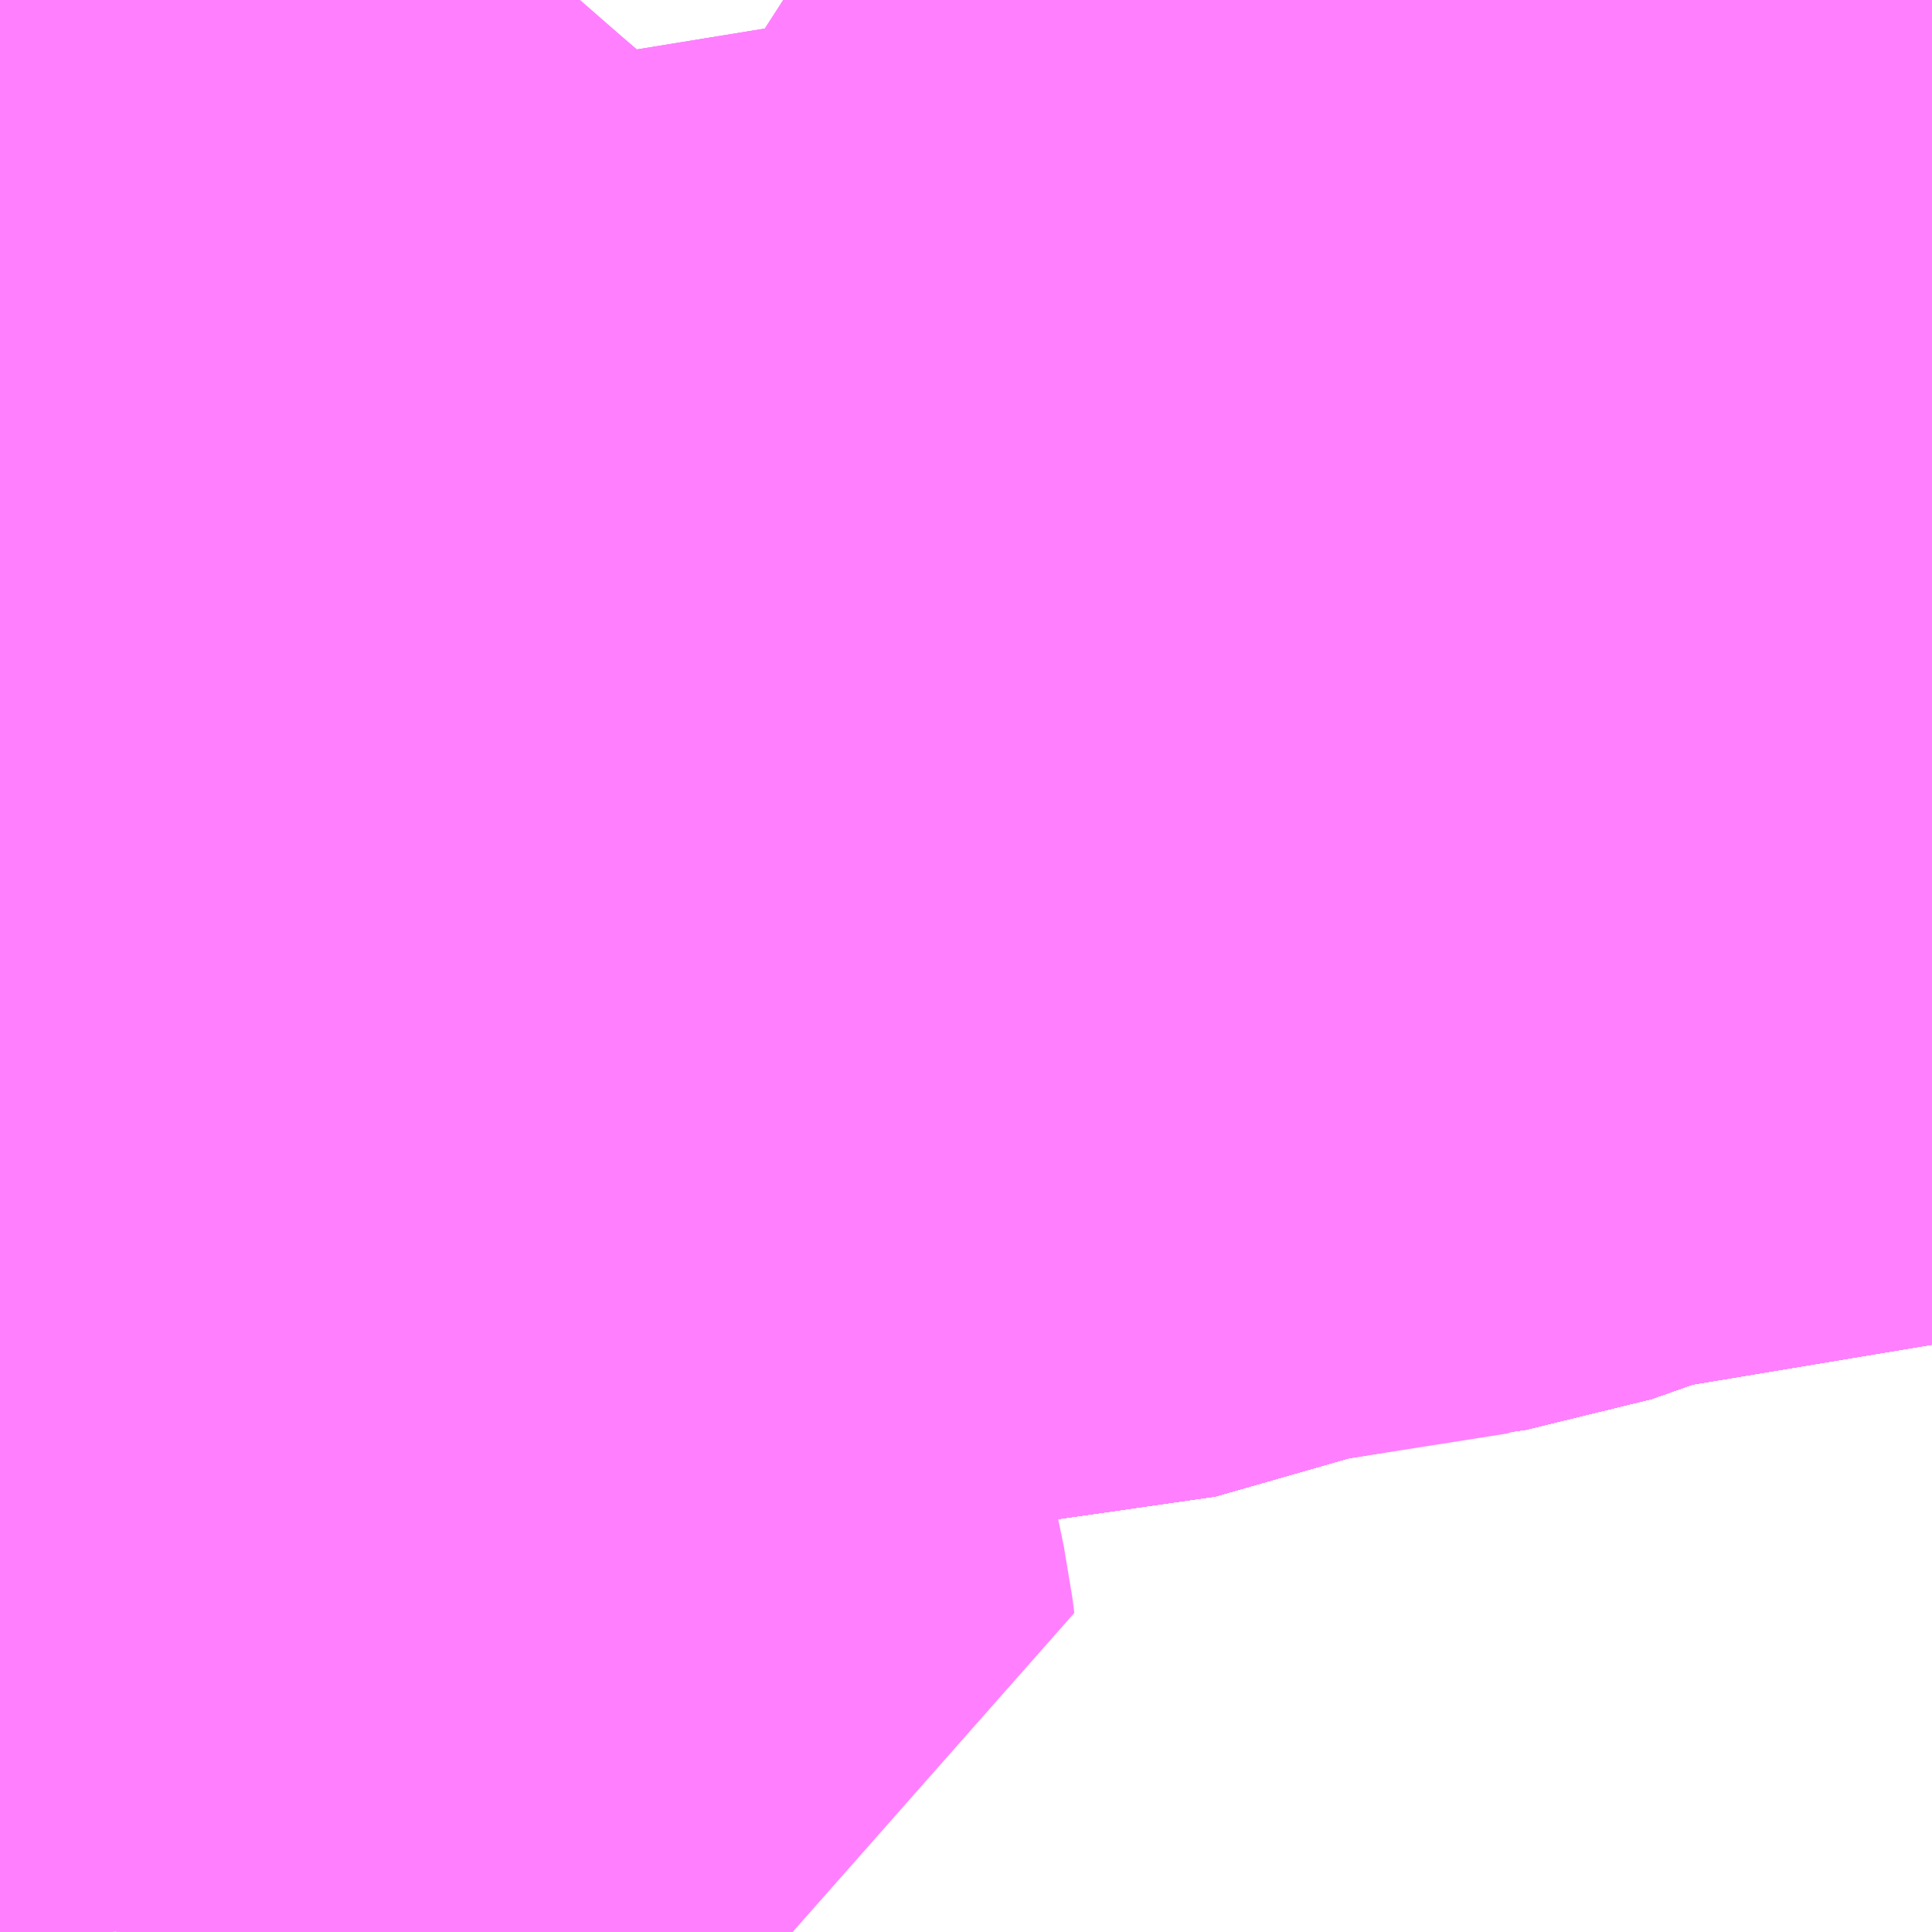 <?xml version="1.0" encoding="UTF-8"?>
<svg  xmlns="http://www.w3.org/2000/svg" xmlns:xlink="http://www.w3.org/1999/xlink" xmlns:go="http://purl.org/svgmap/profile" property="N07_001,N07_002,N07_003,N07_004,N07_005,N07_006,N07_007" viewBox="13352.783 -3356.323 1.099 1.099" go:dataArea="13352.783203125 -3356.3232421875 1.0986328125 1.0986328125" >
<globalCoordinateSystem srsName="http://purl.org/crs/84" transform="matrix(100.0,0.0,0.0,-100.0,0.0,0.0)" />
<defs>
 <g id="p0" >
  <circle cx="0.0" cy="0.0" r="3" stroke="green" stroke-width="0.75" vector-effect="non-scaling-stroke" />
 </g>
</defs>
<g fill="none" fill-rule="evenodd" stroke="#FF00FF" stroke-width="0.75" opacity="0.5" vector-effect="non-scaling-stroke" stroke-linejoin="bevel" >
<path content="1,JR四国バス（株）,高知エクスプレス号　高知⇔神戸・大阪・京都,7.0,7.0,7.0," xlink:title="1" d="M13352.783,-3355.737L13352.785,-3355.737L13352.816,-3355.748L13352.939,-3355.755L13352.997,-3355.772L13353.05,-3355.772L13353.138,-3355.788L13353.204,-3355.8L13353.212,-3355.801L13353.225,-3355.804L13353.289,-3355.824L13353.421,-3355.843L13353.455,-3355.858L13353.584,-3355.879L13353.598,-3355.881L13353.652,-3355.9L13353.82,-3355.928L13353.882,-3355.946"/>
<path content="1,土佐電ドリームサービス（株）,イオン線,30.0,38.0,38.0," xlink:title="1" d="M13353.82,-3355.928L13353.652,-3355.9L13353.598,-3355.881L13353.584,-3355.879L13353.455,-3355.858L13353.421,-3355.843L13353.289,-3355.824"/>
<path content="1,土佐電ドリームサービス（株）,イオン線,30.0,38.0,38.0," xlink:title="1" d="M13353.82,-3355.928L13353.882,-3355.946"/>
<path content="1,土佐電ドリームサービス（株）,イオン線,30.0,38.0,38.0," xlink:title="1" d="M13353.71,-3356.323L13353.713,-3356.309L13353.724,-3356.269L13353.736,-3356.23L13353.741,-3356.206L13353.745,-3356.194L13353.759,-3356.145L13353.775,-3356.087L13353.781,-3356.062L13353.79,-3356.032L13353.802,-3355.986L13353.82,-3355.928"/>
<path content="1,土佐電ドリームサービス（株）,医療センター女子大・望海ヶ丘線,10.5,5.0,5.0," xlink:title="1" d="M13353.882,-3355.946L13353.82,-3355.928L13353.652,-3355.9L13353.598,-3355.881L13353.584,-3355.879L13353.455,-3355.858L13353.421,-3355.843L13353.289,-3355.824"/>
<path content="1,土佐電ドリームサービス（株）,十市・後免線,7.0,7.0,7.0," xlink:title="1" d="M13353.882,-3355.946L13353.82,-3355.928L13353.802,-3355.986L13353.79,-3356.032L13353.781,-3356.062L13353.775,-3356.087L13353.759,-3356.145L13353.745,-3356.194L13353.741,-3356.206L13353.736,-3356.23L13353.724,-3356.269L13353.713,-3356.309L13353.71,-3356.323"/>
<path content="1,土佐電ドリームサービス（株）,十津団地線,4.0,1.5,1.5," xlink:title="1" d="M13353.882,-3355.946L13353.82,-3355.928L13353.652,-3355.9L13353.598,-3355.881L13353.584,-3355.879L13353.455,-3355.858L13353.421,-3355.843L13353.289,-3355.824"/>
<path content="1,土佐電ドリームサービス（株）,宇津野線,22.0,14.0,14.0," xlink:title="1" d="M13353.225,-3355.804L13353.289,-3355.824L13353.421,-3355.843L13353.455,-3355.858L13353.584,-3355.879L13353.598,-3355.881L13353.652,-3355.9L13353.82,-3355.928"/>
<path content="1,土佐電ドリームサービス（株）,宇津野線,22.0,14.0,14.0," xlink:title="1" d="M13353.201,-3355.924L13353.206,-3355.866L13353.225,-3355.804"/>
<path content="1,土佐電ドリームサービス（株）,宇津野線,22.0,14.0,14.0," xlink:title="1" d="M13353.201,-3355.924L13353.293,-3355.939"/>
<path content="1,土佐電ドリームサービス（株）,宇津野線,22.0,14.0,14.0," xlink:title="1" d="M13353.82,-3355.928L13353.882,-3355.946"/>
<path content="1,土佐電ドリームサービス（株）,宇津野線,22.0,14.0,14.0," xlink:title="1" d="M13353.82,-3355.928L13353.802,-3355.986L13353.79,-3356.032L13353.781,-3356.062L13353.775,-3356.087L13353.759,-3356.145L13353.745,-3356.194L13353.741,-3356.206L13353.736,-3356.23L13353.724,-3356.269L13353.713,-3356.309L13353.71,-3356.323"/>
<path content="1,土佐電ドリームサービス（株）,宇津野線,22.0,14.0,14.0," xlink:title="1" d="M13352.783,-3355.737L13352.785,-3355.737L13352.816,-3355.748L13352.939,-3355.755L13352.997,-3355.772L13353.05,-3355.772L13353.138,-3355.788L13353.204,-3355.8L13353.212,-3355.801L13353.225,-3355.804"/>
<path content="1,土佐電ドリームサービス（株）,宇津野線,22.0,14.0,14.0," xlink:title="1" d="M13353.112,-3356.323L13353.085,-3356.291L13353.079,-3356.284L13353.073,-3356.287L13353.064,-3356.277L13353.034,-3356.252L13353.014,-3356.238L13353.004,-3356.23L13352.979,-3356.206L13352.967,-3356.195L13352.96,-3356.183L13352.938,-3356.144L13352.92,-3356.101L13352.906,-3356.1L13352.86,-3356.101L13352.834,-3356.102L13352.821,-3356.102L13352.838,-3356.046L13352.867,-3355.934L13352.869,-3355.925L13352.871,-3355.917L13352.874,-3355.908L13352.879,-3355.89L13352.884,-3355.871L13352.914,-3355.876L13352.956,-3355.883L13353.009,-3355.892L13353.084,-3355.904L13353.193,-3355.921L13353.201,-3355.924"/>
<path content="1,土佐電ドリームサービス（株）,安芸線,12.0,12.0,12.0," xlink:title="1" d="M13353.289,-3355.824L13353.421,-3355.843L13353.455,-3355.858L13353.584,-3355.879L13353.598,-3355.881L13353.652,-3355.9L13353.82,-3355.928L13353.882,-3355.946"/>
<path content="1,土佐電ドリームサービス（株）,比島・竹島線,1.0,1.0,1.0," xlink:title="1" d="M13353.225,-3355.804L13353.289,-3355.824L13353.421,-3355.843L13353.455,-3355.858L13353.584,-3355.879L13353.598,-3355.881L13353.652,-3355.9L13353.82,-3355.928L13353.882,-3355.946"/>
<path content="1,土佐電ドリームサービス（株）,比島・竹島線,1.0,1.0,1.0," xlink:title="1" d="M13352.783,-3355.737L13352.785,-3355.737L13352.816,-3355.748L13352.939,-3355.755L13352.997,-3355.772L13353.05,-3355.772L13353.138,-3355.788L13353.204,-3355.8L13353.212,-3355.801L13353.225,-3355.804"/>
<path content="1,土佐電ドリームサービス（株）,比島・竹島線,1.0,1.0,1.0," xlink:title="1" d="M13353.113,-3356.323L13353.113,-3356.323L13353.085,-3356.291L13353.079,-3356.284L13353.073,-3356.287L13353.064,-3356.277L13353.034,-3356.252L13353.014,-3356.238L13353.004,-3356.23L13352.979,-3356.206L13352.967,-3356.195L13352.96,-3356.183L13352.938,-3356.144L13352.92,-3356.101L13352.906,-3356.1L13352.86,-3356.101L13352.834,-3356.102L13352.821,-3356.102L13352.825,-3356.09L13352.838,-3356.046L13352.845,-3356.014L13352.867,-3355.934L13352.869,-3355.925L13352.871,-3355.917L13352.874,-3355.908L13352.879,-3355.89L13352.884,-3355.871L13352.914,-3355.876L13352.956,-3355.883L13353.009,-3355.892L13353.084,-3355.904L13353.193,-3355.921L13353.201,-3355.924L13353.206,-3355.866L13353.225,-3355.804"/>
<path content="1,土佐電ドリームサービス（株）,西バイパス線,4.0,4.0,4.0," xlink:title="1" d="M13353.882,-3355.946L13353.82,-3355.928L13353.652,-3355.9L13353.598,-3355.881L13353.584,-3355.879L13353.455,-3355.858L13353.421,-3355.843L13353.289,-3355.824L13353.225,-3355.804L13353.212,-3355.801L13353.204,-3355.8L13353.138,-3355.788L13353.05,-3355.772L13352.997,-3355.772L13352.939,-3355.755L13352.816,-3355.748L13352.785,-3355.737L13352.783,-3355.737"/>
<path content="1,土佐電ドリームサービス（株）,車庫線,6.5,5.0,5.0," xlink:title="1" d="M13353.289,-3355.824L13353.421,-3355.843L13353.455,-3355.858L13353.584,-3355.879L13353.598,-3355.881L13353.652,-3355.9L13353.82,-3355.928L13353.882,-3355.946"/>
<path content="1,土佐電ドリームサービス（株）,高知医大線,7.0,7.0,7.0," xlink:title="1" d="M13353.882,-3355.946L13353.82,-3355.928L13353.802,-3355.986L13353.79,-3356.032L13353.781,-3356.062L13353.775,-3356.087L13353.759,-3356.145L13353.745,-3356.194L13353.741,-3356.206L13353.736,-3356.23L13353.724,-3356.269L13353.713,-3356.309L13353.71,-3356.323"/>
<path content="1,土佐電気鉄道（株）,伊野・岩目地・駅・イオン・北秦泉寺線,17.5,22.0,22.0," xlink:title="1" d="M13352.783,-3355.737L13352.785,-3355.737L13352.816,-3355.748L13352.939,-3355.755L13352.997,-3355.772L13353.05,-3355.772L13353.138,-3355.788L13353.204,-3355.8L13353.212,-3355.801L13353.225,-3355.804L13353.289,-3355.824L13353.421,-3355.843L13353.455,-3355.858L13353.582,-3355.878L13353.584,-3355.879L13353.598,-3355.881L13353.652,-3355.9L13353.82,-3355.928L13353.882,-3355.946"/>
<path content="1,土佐電気鉄道（株）,前浜・パークタウン線,15.0,12.0,12.0," xlink:title="1" d="M13353.71,-3356.323L13353.713,-3356.309L13353.724,-3356.269L13353.736,-3356.23L13353.741,-3356.206L13353.745,-3356.194L13353.759,-3356.145L13353.775,-3356.087L13353.781,-3356.062L13353.79,-3356.032L13353.802,-3355.986L13353.82,-3355.928L13353.882,-3355.946"/>
<path content="1,土佐電気鉄道（株）,潮見台線,24.0,19.0,19.0," xlink:title="1" d="M13352.783,-3355.737L13352.785,-3355.737L13352.816,-3355.748L13352.939,-3355.755L13352.997,-3355.772L13353.05,-3355.772L13353.138,-3355.788L13353.204,-3355.8L13353.212,-3355.801L13353.225,-3355.804L13353.289,-3355.824L13353.421,-3355.843L13353.455,-3355.858L13353.584,-3355.879L13353.598,-3355.881L13353.652,-3355.9L13353.82,-3355.928"/>
<path content="1,土佐電気鉄道（株）,潮見台線,24.0,19.0,19.0," xlink:title="1" d="M13353.82,-3355.928L13353.882,-3355.946"/>
<path content="1,土佐電気鉄道（株）,潮見台線,24.0,19.0,19.0," xlink:title="1" d="M13353.82,-3355.928L13353.802,-3355.986L13353.79,-3356.032L13353.781,-3356.062L13353.775,-3356.087L13353.759,-3356.145L13353.745,-3356.194L13353.741,-3356.206L13353.736,-3356.23L13353.724,-3356.269L13353.713,-3356.309L13353.71,-3356.323"/>
<path content="1,土佐電気鉄道（株）,神母木線,7.0,6.0,6.0," xlink:title="1" d="M13353.289,-3355.824L13353.421,-3355.843L13353.455,-3355.858L13353.584,-3355.879L13353.598,-3355.881L13353.652,-3355.9L13353.82,-3355.928L13353.882,-3355.946"/>
<path content="1,土佐電気鉄道（株）,種崎線,29.0,25.0,25.0," xlink:title="1" d="M13352.783,-3355.737L13352.785,-3355.737L13352.816,-3355.748L13352.939,-3355.755L13352.997,-3355.772L13353.05,-3355.772L13353.138,-3355.788L13353.204,-3355.8L13353.212,-3355.801L13353.225,-3355.804L13353.289,-3355.824L13353.421,-3355.843L13353.455,-3355.858L13353.584,-3355.879L13353.598,-3355.881L13353.652,-3355.9L13353.82,-3355.928"/>
<path content="1,土佐電気鉄道（株）,種崎線,29.0,25.0,25.0," xlink:title="1" d="M13353.82,-3355.928L13353.882,-3355.946"/>
<path content="1,土佐電気鉄道（株）,種崎線,29.0,25.0,25.0," xlink:title="1" d="M13353.82,-3355.928L13353.802,-3355.986L13353.79,-3356.032L13353.781,-3356.062L13353.775,-3356.087L13353.759,-3356.145L13353.745,-3356.194L13353.741,-3356.206L13353.736,-3356.23L13353.724,-3356.269L13353.713,-3356.309L13353.71,-3356.323"/>
<path content="1,土佐電気鉄道（株）,車庫線,14.0,0.0,0.0," xlink:title="1" d="M13353.289,-3355.824L13353.421,-3355.843L13353.455,-3355.858L13353.584,-3355.879L13353.598,-3355.881L13353.652,-3355.9L13353.82,-3355.928L13353.882,-3355.946"/>
<path content="1,高知県交通（株）,みませ,2.2,2.2,2.2," xlink:title="1" d="M13352.783,-3355.737L13352.785,-3355.737L13352.816,-3355.748L13352.939,-3355.755L13352.997,-3355.772L13353.05,-3355.772L13353.138,-3355.788L13353.204,-3355.8L13353.212,-3355.801L13353.225,-3355.804L13353.289,-3355.824L13353.421,-3355.843L13353.455,-3355.858L13353.584,-3355.879L13353.598,-3355.881L13353.652,-3355.9L13353.82,-3355.928L13353.882,-3355.946"/>
<path content="1,高知県交通（株）,オフィスパーク,1.0,0.0,0.0," xlink:title="1" d="M13353.882,-3355.946L13353.82,-3355.928L13353.652,-3355.9L13353.598,-3355.881L13353.584,-3355.879L13353.455,-3355.858L13353.421,-3355.843L13353.289,-3355.824L13353.225,-3355.804L13353.212,-3355.801L13353.204,-3355.8L13353.138,-3355.788L13353.05,-3355.772L13352.997,-3355.772L13352.939,-3355.755L13352.816,-3355.748L13352.785,-3355.737L13352.783,-3355.737"/>
<path content="1,高知県交通（株）,トーメン団地,6.0,5.5,5.5," xlink:title="1" d="M13353.882,-3355.946L13353.82,-3355.928L13353.652,-3355.9L13353.598,-3355.881L13353.584,-3355.879L13353.455,-3355.858L13353.421,-3355.843L13353.289,-3355.824L13353.225,-3355.804L13353.212,-3355.801L13353.204,-3355.8L13353.138,-3355.788L13353.05,-3355.772L13352.997,-3355.772L13352.939,-3355.755L13352.816,-3355.748L13352.785,-3355.737L13352.783,-3355.737"/>
<path content="1,高知県交通（株）,リハビリセンター,1.8,2.2,2.2," xlink:title="1" d="M13352.783,-3355.737L13352.785,-3355.737L13352.816,-3355.748L13352.939,-3355.755L13352.997,-3355.772L13353.05,-3355.772L13353.138,-3355.788L13353.204,-3355.8L13353.212,-3355.801L13353.225,-3355.804L13353.289,-3355.824L13353.421,-3355.843L13353.455,-3355.858L13353.584,-3355.879L13353.598,-3355.881L13353.652,-3355.9L13353.82,-3355.928L13353.882,-3355.946"/>
<path content="1,高知県交通（株）,仁野,1.0,0.0,0.0," xlink:title="1" d="M13353.882,-3355.946L13353.82,-3355.928L13353.652,-3355.9L13353.598,-3355.881L13353.584,-3355.879L13353.455,-3355.858L13353.421,-3355.843L13353.289,-3355.824L13353.225,-3355.804L13353.212,-3355.801L13353.204,-3355.8L13353.138,-3355.788L13353.05,-3355.772L13352.997,-3355.772L13352.939,-3355.755L13352.816,-3355.748L13352.785,-3355.737L13352.783,-3355.737"/>
<path content="1,高知県交通（株）,南ニュータウン,1.3,0.5,0.5," xlink:title="1" d="M13353.289,-3355.824L13353.421,-3355.843L13353.455,-3355.858L13353.584,-3355.879L13353.598,-3355.881L13353.652,-3355.9L13353.82,-3355.928L13353.882,-3355.946"/>
<path content="1,高知県交通（株）,吉野,3.3,2.8,2.3," xlink:title="1" d="M13352.783,-3355.737L13352.785,-3355.737L13352.816,-3355.748L13352.939,-3355.755L13352.997,-3355.772L13353.05,-3355.772L13353.138,-3355.788L13353.204,-3355.8L13353.212,-3355.801L13353.225,-3355.804L13353.289,-3355.824L13353.421,-3355.843L13353.455,-3355.858L13353.584,-3355.879L13353.598,-3355.881L13353.652,-3355.9L13353.82,-3355.928L13353.882,-3355.946"/>
<path content="1,高知県交通（株）,土佐塾校,1.2,1.3,1.2," xlink:title="1" d="M13353.882,-3355.946L13353.82,-3355.928L13353.652,-3355.9L13353.598,-3355.881L13353.584,-3355.879L13353.455,-3355.858L13353.421,-3355.843L13353.289,-3355.824L13353.225,-3355.804L13353.212,-3355.801L13353.204,-3355.8L13353.138,-3355.788L13353.05,-3355.772L13352.997,-3355.772L13352.939,-3355.755L13352.816,-3355.748L13352.785,-3355.737L13352.783,-3355.737"/>
<path content="1,高知県交通（株）,天王ニュータウン,3.3,2.5,2.5," xlink:title="1" d="M13353.882,-3355.946L13353.82,-3355.928L13353.652,-3355.9L13353.598,-3355.881L13353.584,-3355.879L13353.455,-3355.858L13353.421,-3355.843L13353.289,-3355.824L13353.225,-3355.804L13353.212,-3355.801L13353.204,-3355.8L13353.138,-3355.788L13353.05,-3355.772L13352.997,-3355.772L13352.939,-3355.755L13352.816,-3355.748L13352.785,-3355.737L13352.783,-3355.737"/>
<path content="1,高知県交通（株）,孕橋,0.7,0.7,1.0," xlink:title="1" d="M13353.289,-3355.824L13353.421,-3355.843L13353.455,-3355.858L13353.584,-3355.879L13353.598,-3355.881L13353.652,-3355.9L13353.82,-3355.928L13353.882,-3355.946"/>
<path content="1,高知県交通（株）,宇佐,3.0,3.1,2.4," xlink:title="1" d="M13353.882,-3355.946L13353.82,-3355.928L13353.652,-3355.9L13353.598,-3355.881L13353.584,-3355.879L13353.455,-3355.858L13353.421,-3355.843L13353.289,-3355.824L13353.225,-3355.804L13353.212,-3355.801L13353.204,-3355.8L13353.138,-3355.788L13353.05,-3355.772L13352.997,-3355.772L13352.939,-3355.755L13352.816,-3355.748L13352.785,-3355.737L13352.783,-3355.737"/>
<path content="1,高知県交通（株）,市野々,1.7,1.4,1.2," xlink:title="1" d="M13352.783,-3355.737L13352.785,-3355.737L13352.816,-3355.748L13352.939,-3355.755L13352.997,-3355.772L13353.05,-3355.772L13353.138,-3355.788L13353.204,-3355.8L13353.212,-3355.801L13353.225,-3355.804L13353.289,-3355.824L13353.421,-3355.843L13353.455,-3355.858L13353.584,-3355.879L13353.598,-3355.881L13353.652,-3355.9L13353.82,-3355.928L13353.882,-3355.946"/>
<path content="1,高知県交通（株）,平和団地,1.0,0.5,0.5," xlink:title="1" d="M13353.289,-3355.824L13353.421,-3355.843L13353.455,-3355.858L13353.584,-3355.879L13353.598,-3355.881L13353.652,-3355.9L13353.82,-3355.928L13353.882,-3355.946"/>
<path content="1,高知県交通（株）,旭駅構内,1.0,0.0,0.0," xlink:title="1" d="M13353.882,-3355.946L13353.82,-3355.928L13353.652,-3355.9L13353.598,-3355.881L13353.584,-3355.879L13353.455,-3355.858L13353.421,-3355.843L13353.289,-3355.824L13353.225,-3355.804L13353.212,-3355.801L13353.204,-3355.8L13353.138,-3355.788L13353.05,-3355.772L13352.997,-3355.772L13352.939,-3355.755L13352.816,-3355.748L13352.785,-3355.737L13352.783,-3355.737"/>
<path content="1,高知県交通（株）,春野役場,2.2,0.0,0.0," xlink:title="1" d="M13352.783,-3355.737L13352.785,-3355.737L13352.816,-3355.748L13352.939,-3355.755L13352.997,-3355.772L13353.05,-3355.772L13353.138,-3355.788L13353.204,-3355.8L13353.212,-3355.801L13353.225,-3355.804L13353.289,-3355.824L13353.421,-3355.843L13353.455,-3355.858L13353.584,-3355.879L13353.598,-3355.881L13353.652,-3355.9L13353.82,-3355.928L13353.882,-3355.946"/>
<path content="1,高知県交通（株）,東団地,1.0,0.0,0.0," xlink:title="1" d="M13352.783,-3355.737L13352.785,-3355.737L13352.816,-3355.748L13352.939,-3355.755L13352.997,-3355.772L13353.05,-3355.772L13353.138,-3355.788L13353.204,-3355.8L13353.212,-3355.801L13353.225,-3355.804L13353.289,-3355.824L13353.421,-3355.843L13353.455,-3355.858L13353.584,-3355.879L13353.598,-3355.881L13353.652,-3355.9L13353.82,-3355.928L13353.882,-3355.946"/>
<path content="1,高知県交通（株）,東高校,2.2,0.0,0.0," xlink:title="1" d="M13353.882,-3355.946L13353.82,-3355.928L13353.652,-3355.9L13353.598,-3355.881L13353.584,-3355.879L13353.455,-3355.858L13353.421,-3355.843L13353.289,-3355.824L13353.225,-3355.804L13353.212,-3355.801L13353.204,-3355.8L13353.138,-3355.788L13353.05,-3355.772L13352.997,-3355.772L13352.939,-3355.755L13352.816,-3355.748L13352.785,-3355.737L13352.783,-3355.737"/>
<path content="1,高知県交通（株）,桂浜,2.3,2.2,2.2," xlink:title="1" d="M13353.882,-3355.946L13353.82,-3355.928L13353.652,-3355.9L13353.598,-3355.881L13353.584,-3355.879L13353.455,-3355.858L13353.421,-3355.843L13353.289,-3355.824L13353.225,-3355.804L13353.212,-3355.801L13353.204,-3355.8L13353.138,-3355.788L13353.05,-3355.772L13352.997,-3355.772L13352.939,-3355.755L13352.816,-3355.748L13352.785,-3355.737L13352.783,-3355.737"/>
<path content="1,高知県交通（株）,歴民資料館,3.0,2.0,2.0," xlink:title="1" d="M13353.882,-3355.946L13353.82,-3355.928L13353.652,-3355.9L13353.598,-3355.881L13353.584,-3355.879L13353.455,-3355.858L13353.421,-3355.843L13353.289,-3355.824L13353.225,-3355.804L13353.212,-3355.801L13353.204,-3355.8L13353.138,-3355.788L13353.05,-3355.772L13352.997,-3355.772L13352.939,-3355.755L13352.816,-3355.748L13352.785,-3355.737L13352.783,-3355.737"/>
<path content="1,高知県交通（株）,田井,4.0,4.0,4.0," xlink:title="1" d="M13353.289,-3355.824L13353.421,-3355.843L13353.455,-3355.858L13353.584,-3355.879L13353.598,-3355.881L13353.652,-3355.9L13353.82,-3355.928L13353.882,-3355.946"/>
<path content="1,高知県交通（株）,県庁前,3.4,3.3,3.0," xlink:title="1" d="M13353.882,-3355.946L13353.82,-3355.928L13353.652,-3355.9L13353.598,-3355.881L13353.584,-3355.879L13353.455,-3355.858L13353.421,-3355.843L13353.289,-3355.824"/>
<path content="1,高知県交通（株）,船岡南団地,3.5,3.5,2.5," xlink:title="1" d="M13353.882,-3355.946L13353.82,-3355.928L13353.652,-3355.9L13353.598,-3355.881L13353.584,-3355.879L13353.455,-3355.858L13353.421,-3355.843L13353.289,-3355.824L13353.225,-3355.804L13353.212,-3355.801L13353.204,-3355.8L13353.138,-3355.788L13353.05,-3355.772L13352.997,-3355.772L13352.939,-3355.755L13352.816,-3355.748L13352.785,-3355.737L13352.783,-3355.737"/>
<path content="1,高知県交通（株）,西高校,1.1,0.3,0.3," xlink:title="1" d="M13352.783,-3355.737L13352.785,-3355.737L13352.816,-3355.748L13352.939,-3355.755L13352.997,-3355.772L13353.05,-3355.772L13353.138,-3355.788L13353.204,-3355.8L13353.212,-3355.801L13353.225,-3355.804L13353.289,-3355.824L13353.421,-3355.843L13353.455,-3355.858L13353.584,-3355.879L13353.598,-3355.881L13353.652,-3355.9L13353.82,-3355.928L13353.882,-3355.946"/>
<path content="1,高知県交通（株）,観月坂団地,3.4,1.8,1.8," xlink:title="1" d="M13353.882,-3355.946L13353.82,-3355.928L13353.652,-3355.9L13353.598,-3355.881L13353.584,-3355.879L13353.455,-3355.858L13353.421,-3355.843L13353.289,-3355.824L13353.225,-3355.804L13353.212,-3355.801L13353.204,-3355.8L13353.138,-3355.788L13353.05,-3355.772L13352.997,-3355.772L13352.939,-3355.755L13352.816,-3355.748L13352.785,-3355.737L13352.783,-3355.737"/>
<path content="1,高知県交通（株）,長浜,1.0,0.0,0.0," xlink:title="1" d="M13353.882,-3355.946L13353.82,-3355.928L13353.652,-3355.9L13353.598,-3355.881L13353.584,-3355.879L13353.455,-3355.858L13353.421,-3355.843L13353.289,-3355.824L13353.225,-3355.804L13353.212,-3355.801L13353.204,-3355.8L13353.138,-3355.788L13353.05,-3355.772L13352.997,-3355.772L13352.939,-3355.755L13352.816,-3355.748L13352.785,-3355.737L13352.783,-3355.737"/>
<path content="1,高知県交通（株）,長谷,1.0,0.0,0.0," xlink:title="1" d="M13353.289,-3355.824L13353.421,-3355.843L13353.455,-3355.858L13353.584,-3355.879L13353.598,-3355.881L13353.652,-3355.9L13353.82,-3355.928L13353.882,-3355.946"/>
<path content="1,高知県交通（株）,須崎,2.9,2.6,2.6," xlink:title="1" d="M13353.882,-3355.946L13353.82,-3355.928L13353.652,-3355.9L13353.598,-3355.881L13353.584,-3355.879L13353.455,-3355.858L13353.421,-3355.843L13353.289,-3355.824L13353.225,-3355.804L13353.212,-3355.801L13353.204,-3355.8L13353.138,-3355.788L13353.05,-3355.772L13352.997,-3355.772L13352.939,-3355.755L13352.816,-3355.748L13352.785,-3355.737L13352.783,-3355.737"/>
<path content="1,高知県交通（株）,領石,0.7,0.7,0.7," xlink:title="1" d="M13353.882,-3355.946L13353.82,-3355.928L13353.652,-3355.9L13353.598,-3355.881L13353.584,-3355.879L13353.455,-3355.858L13353.421,-3355.843L13353.289,-3355.824"/>
<path content="1,高知県交通（株）,高岡,1.7,1.8,1.7," xlink:title="1" d="M13353.882,-3355.946L13353.82,-3355.928L13353.652,-3355.9L13353.598,-3355.881L13353.584,-3355.879L13353.455,-3355.858L13353.421,-3355.843L13353.289,-3355.824L13353.225,-3355.804L13353.212,-3355.801L13353.204,-3355.8L13353.138,-3355.788L13353.05,-3355.772L13352.997,-3355.772L13352.939,-3355.755L13352.816,-3355.748L13352.785,-3355.737L13352.783,-3355.737"/>
<path content="1,高知県交通（株）,高岡（土佐道路）,2.8,1.7,1.7," xlink:title="1" d="M13353.882,-3355.946L13353.82,-3355.928L13353.652,-3355.9L13353.598,-3355.881L13353.584,-3355.879L13353.455,-3355.858L13353.421,-3355.843L13353.289,-3355.824L13353.225,-3355.804L13353.212,-3355.801L13353.204,-3355.8L13353.138,-3355.788L13353.05,-3355.772L13352.997,-3355.772L13352.939,-3355.755L13352.816,-3355.748L13352.785,-3355.737L13352.783,-3355.737"/>
<path content="1,高知県交通（株）,高知リハビリ,1.0,0.0,0.0," xlink:title="1" d="M13353.882,-3355.946L13353.82,-3355.928L13353.652,-3355.9L13353.598,-3355.881L13353.584,-3355.879L13353.455,-3355.858L13353.421,-3355.843L13353.289,-3355.824L13353.225,-3355.804L13353.212,-3355.801L13353.204,-3355.8L13353.138,-3355.788L13353.05,-3355.772L13352.997,-3355.772L13352.939,-3355.755L13352.816,-3355.748L13352.785,-3355.737L13352.783,-3355.737"/>
<path content="1,高知県交通（株）,鳥越,2.6,2.2,2.1," xlink:title="1" d="M13353.882,-3355.946L13353.82,-3355.928L13353.652,-3355.9L13353.598,-3355.881L13353.584,-3355.879L13353.455,-3355.858L13353.421,-3355.843L13353.289,-3355.824L13353.225,-3355.804L13353.212,-3355.801L13353.204,-3355.8L13353.138,-3355.788L13353.05,-3355.772L13352.997,-3355.772L13352.939,-3355.755L13352.816,-3355.748L13352.785,-3355.737L13352.783,-3355.737"/>
<path content="1,（株）県交北部交通,円行寺,2.0,2.0,2.0," xlink:title="1" d="M13353.882,-3355.946L13353.82,-3355.928L13353.652,-3355.9L13353.598,-3355.881L13353.584,-3355.879L13353.455,-3355.858L13353.421,-3355.843L13353.289,-3355.824L13353.225,-3355.804L13353.212,-3355.801L13353.204,-3355.8L13353.138,-3355.788L13353.05,-3355.772L13352.997,-3355.772L13352.939,-3355.755L13352.816,-3355.748L13352.785,-3355.737L13352.783,-3355.737"/>
<path content="1,（株）県交北部交通,吾北柳の瀬,2.5,2.5,2.5," xlink:title="1" d="M13352.783,-3355.737L13352.785,-3355.737L13352.816,-3355.748L13352.939,-3355.755L13352.997,-3355.772L13353.05,-3355.772L13353.138,-3355.788L13353.204,-3355.8L13353.212,-3355.801L13353.225,-3355.804L13353.289,-3355.824L13353.421,-3355.843L13353.455,-3355.858L13353.584,-3355.879L13353.598,-3355.881L13353.652,-3355.9L13353.82,-3355.928L13353.882,-3355.946"/>
<path content="1,（株）県交北部交通,春野,2.0,2.0,2.0," xlink:title="1" d="M13353.882,-3355.946L13353.82,-3355.928L13353.652,-3355.9L13353.598,-3355.881L13353.584,-3355.879L13353.455,-3355.858L13353.421,-3355.843L13353.289,-3355.824L13353.225,-3355.804L13353.212,-3355.801L13353.204,-3355.8L13353.138,-3355.788L13353.05,-3355.772L13352.997,-3355.772L13352.939,-3355.755L13352.816,-3355.748L13352.785,-3355.737L13352.783,-3355.737"/>
<path content="1,（株）県交北部交通,正連寺,6.0,6.0,6.0," xlink:title="1" d="M13353.289,-3355.824L13353.421,-3355.843L13353.455,-3355.858L13353.584,-3355.879L13353.598,-3355.881L13353.652,-3355.9L13353.82,-3355.928L13353.882,-3355.946"/>
<path content="1,（株）県交北部交通,鏡　川口,20.8,20.8,20.8," xlink:title="1" d="M13353.882,-3355.946L13353.82,-3355.928L13353.652,-3355.9L13353.598,-3355.881L13353.584,-3355.879L13353.455,-3355.858L13353.421,-3355.843L13353.289,-3355.824L13353.225,-3355.804L13353.212,-3355.801L13353.204,-3355.8L13353.138,-3355.788L13353.05,-3355.772L13352.997,-3355.772L13352.939,-3355.755L13352.816,-3355.748L13352.785,-3355.737L13352.783,-3355.737"/>
<path content="1,（株）県交北部交通,鏡岩,3.0,3.0,3.0," xlink:title="1" d="M13352.854,-3355.225L13352.838,-3355.335L13352.878,-3355.339L13352.933,-3355.346L13352.971,-3355.352L13353.021,-3355.359L13353.022,-3355.359L13353.021,-3355.367L13352.998,-3355.478L13352.998,-3355.481L13352.996,-3355.488L13352.994,-3355.5L13352.984,-3355.545L13352.978,-3355.568L13352.969,-3355.615L13352.961,-3355.65L13352.961,-3355.652L13352.951,-3355.7L13352.939,-3355.755L13352.997,-3355.772L13353.05,-3355.772L13353.138,-3355.788L13353.204,-3355.8L13353.212,-3355.801L13353.225,-3355.804L13353.289,-3355.824L13353.421,-3355.843L13353.455,-3355.858L13353.584,-3355.879L13353.598,-3355.881L13353.652,-3355.9L13353.82,-3355.928L13353.882,-3355.946"/>
<path content="1,（株）高知駅前観光,朝倉-高知龍馬空港線,20.0,20.0,20.0," xlink:title="1" d="M13352.783,-3355.737L13352.785,-3355.737L13352.816,-3355.748L13352.939,-3355.755L13352.997,-3355.772L13353.05,-3355.772L13353.138,-3355.788L13353.204,-3355.8L13353.212,-3355.801L13353.225,-3355.804L13353.289,-3355.824L13353.421,-3355.843L13353.455,-3355.858L13353.584,-3355.879L13353.598,-3355.881L13353.652,-3355.9L13353.82,-3355.928L13353.882,-3355.946"/>
<path content="3,高知市,右回りコース,15.0,13.0,13.0," xlink:title="3" d="M13353.882,-3356.17L13353.85,-3356.164L13353.759,-3356.145L13353.688,-3356.127L13353.584,-3356.1L13353.515,-3356.086L13353.442,-3356.072L13353.428,-3356.069L13353.423,-3356.068L13353.391,-3356.061L13353.387,-3356.06L13353.367,-3356.056L13353.39,-3355.957L13353.38,-3355.953L13353.293,-3355.939L13353.201,-3355.924L13353.193,-3355.921L13353.009,-3355.892L13352.956,-3355.883L13352.914,-3355.876L13352.884,-3355.871L13352.873,-3355.868L13352.842,-3355.864L13352.8,-3355.858L13352.79,-3355.856L13352.783,-3355.856"/>
<path content="3,高知市,左回りコース,15.0,14.0,14.0," xlink:title="3" d="M13353.882,-3356.17L13353.85,-3356.164L13353.759,-3356.145L13353.688,-3356.127L13353.584,-3356.1L13353.515,-3356.086L13353.442,-3356.072L13353.428,-3356.069L13353.423,-3356.068L13353.391,-3356.061L13353.387,-3356.06L13353.367,-3356.056L13353.39,-3355.957L13353.38,-3355.953L13353.293,-3355.939L13353.201,-3355.924L13353.193,-3355.921L13353.009,-3355.892L13352.956,-3355.883L13352.914,-3355.876L13352.884,-3355.871L13352.873,-3355.868L13352.842,-3355.864L13352.8,-3355.858L13352.79,-3355.856L13352.783,-3355.856"/>
</g>
</svg>
